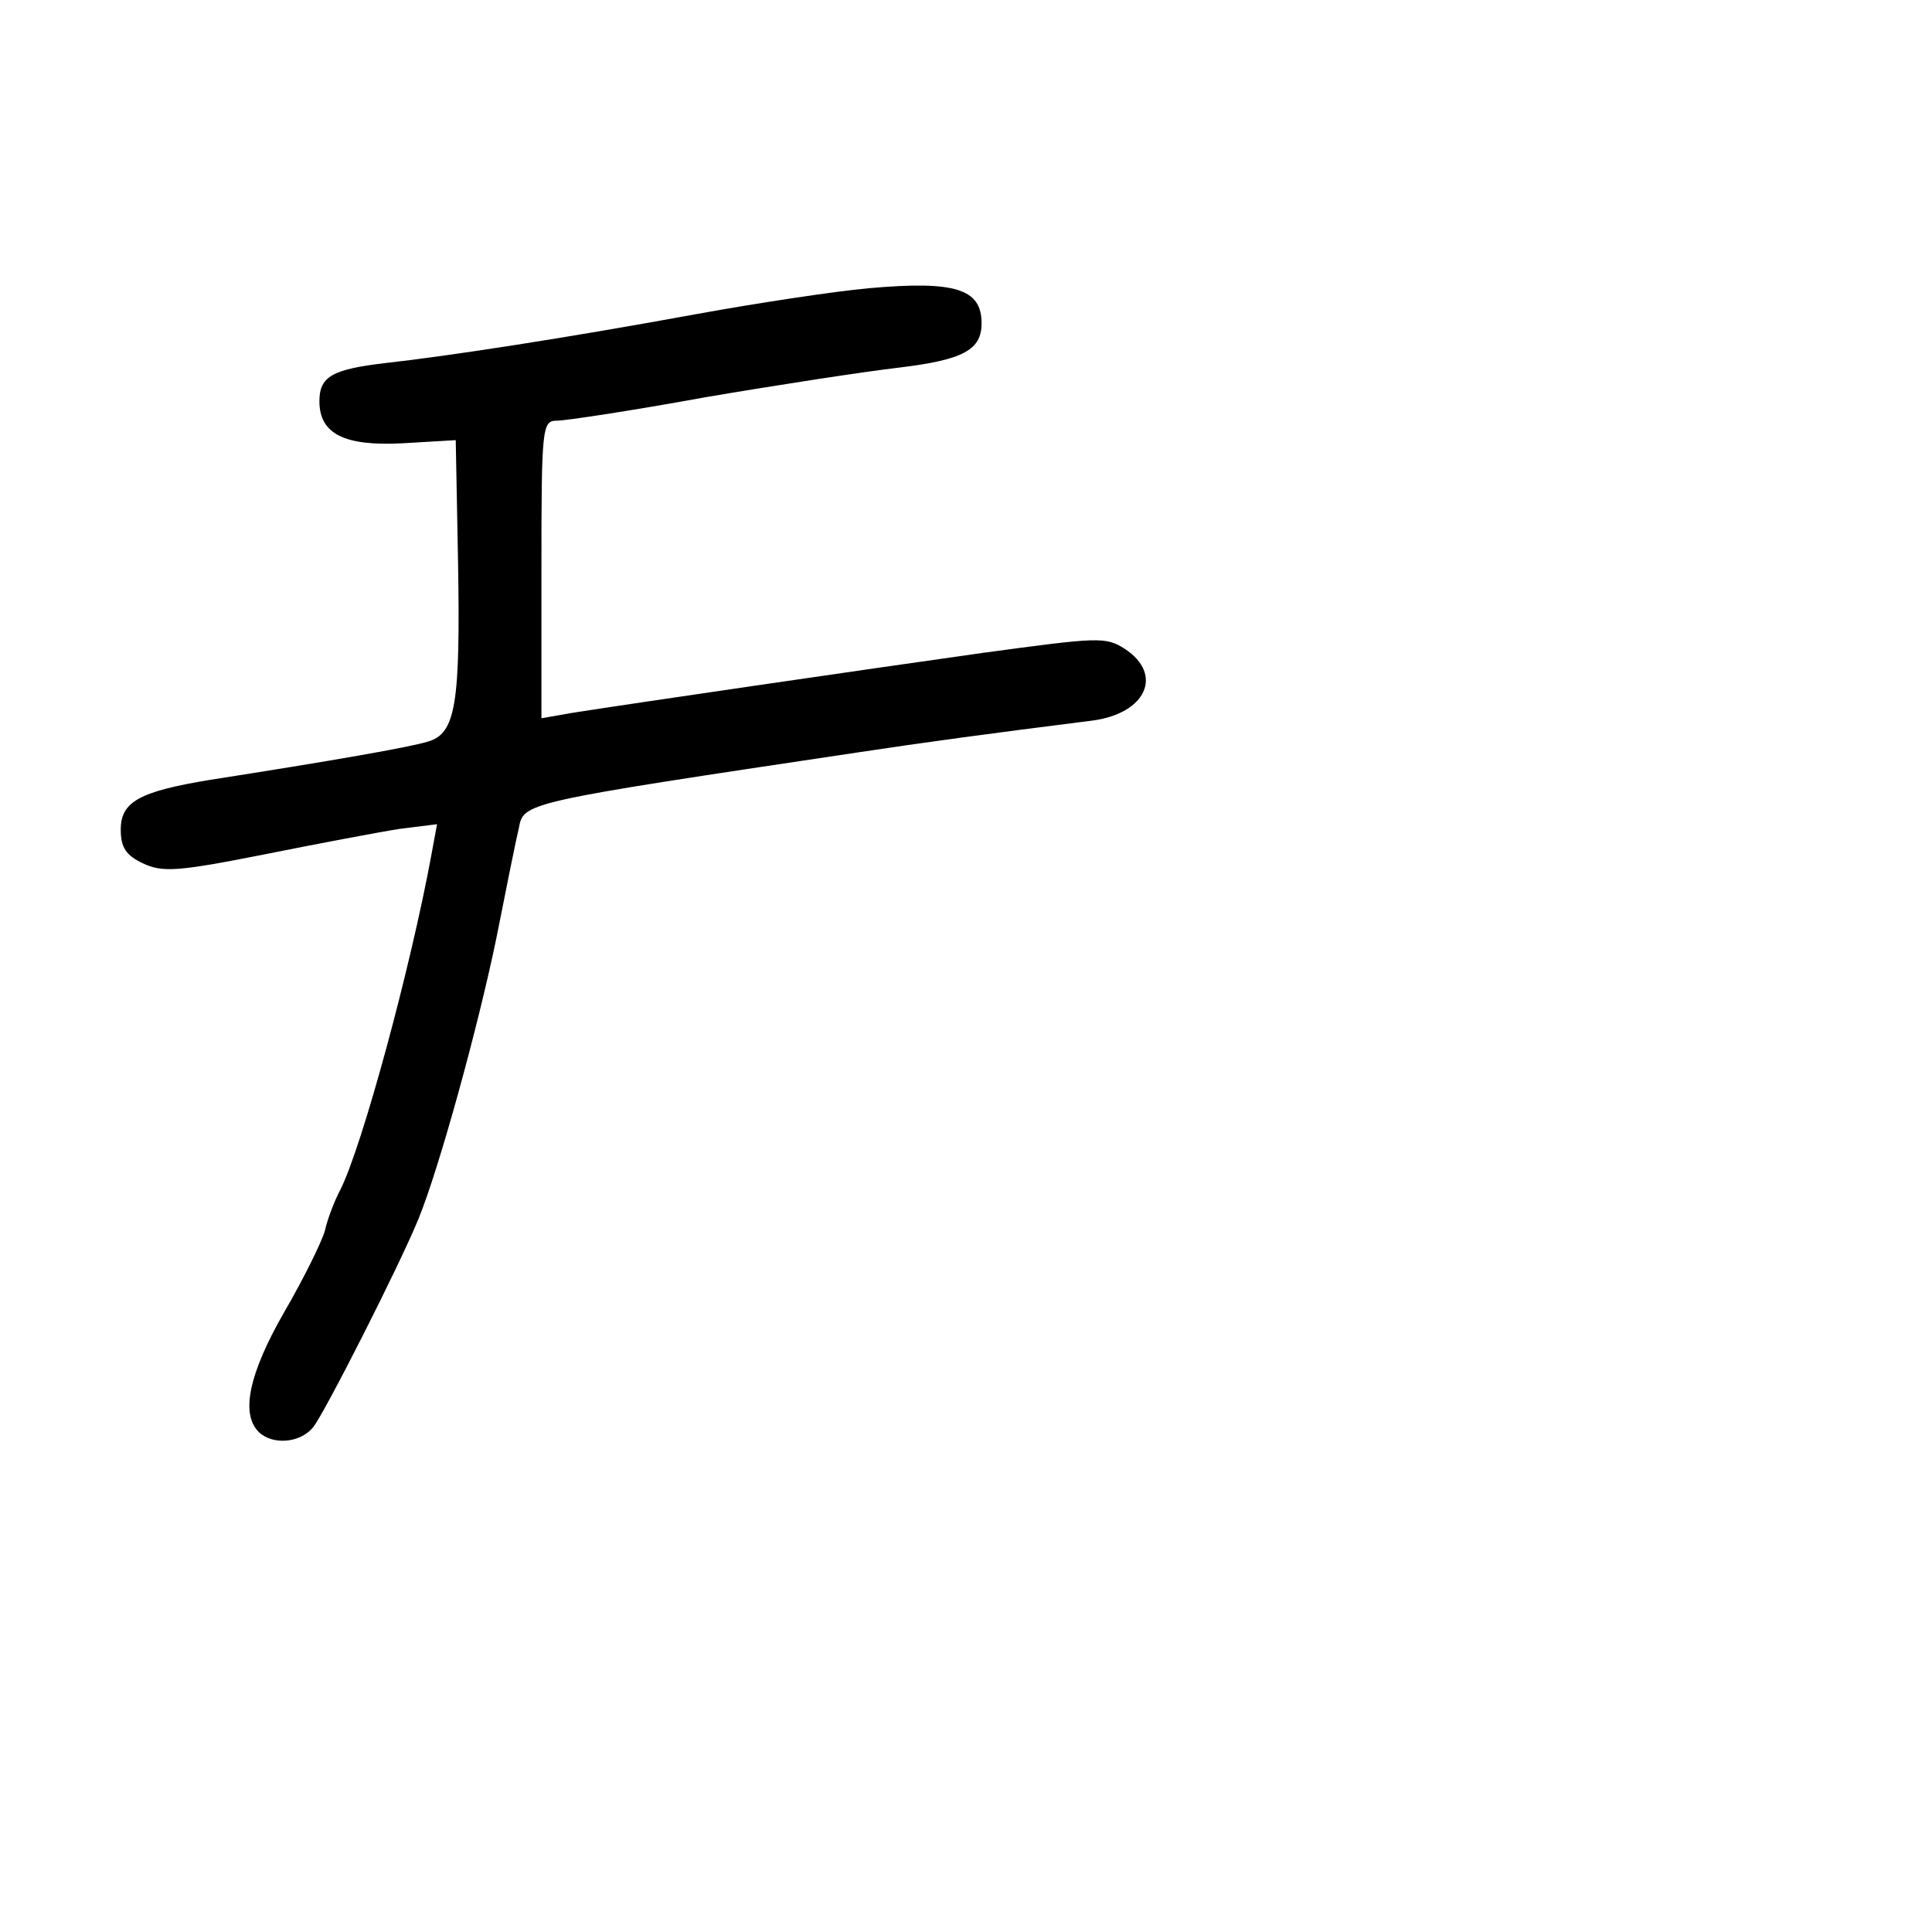 <?xml version="1.0" standalone="no"?>
<!DOCTYPE svg PUBLIC "-//W3C//DTD SVG 20010904//EN"
 "http://www.w3.org/TR/2001/REC-SVG-20010904/DTD/svg10.dtd">
<svg version="1.0" xmlns="http://www.w3.org/2000/svg"
 width="248pt" height="248pt" viewBox="0 0 248 248"
 preserveAspectRatio="xMidYMid meet">
<g transform="translate(0,248) scale(0.1,-0.1)"
fill="#000000" stroke="none">
<path d="M1115 2110 c-44 -4 -143 -19 -220 -33 -169 -31 -319 -54 -400 -63
-68 -8 -85 -17 -85 -49 0 -42 32 -58 107 -54 l68 4 3 -158 c3 -181 -3 -219
-39 -229 -22 -7 -125 -25 -279 -49 -91 -15 -115 -28 -115 -64 0 -23 7 -33 28
-43 25 -12 44 -11 155 11 70 14 149 29 175 33 l48 6 -7 -38 c-27 -147 -89
-375 -117 -431 -8 -15 -17 -39 -20 -53 -4 -14 -27 -61 -52 -104 -46 -80 -56
-131 -33 -154 17 -17 53 -15 70 6 14 17 111 208 135 267 26 63 76 244 100 360
13 66 26 130 29 142 6 33 6 33 434 97 86 13 167 24 302 41 69 9 92 59 42 92
-25 16 -34 15 -182 -5 -156 -22 -451 -65 -527 -77 l-40 -7 0 191 c0 184 1 191
20 191 11 0 97 13 190 30 94 16 205 33 248 38 84 10 107 23 107 57 0 44 -33
55 -145 45z"/>
</g>
</svg>
